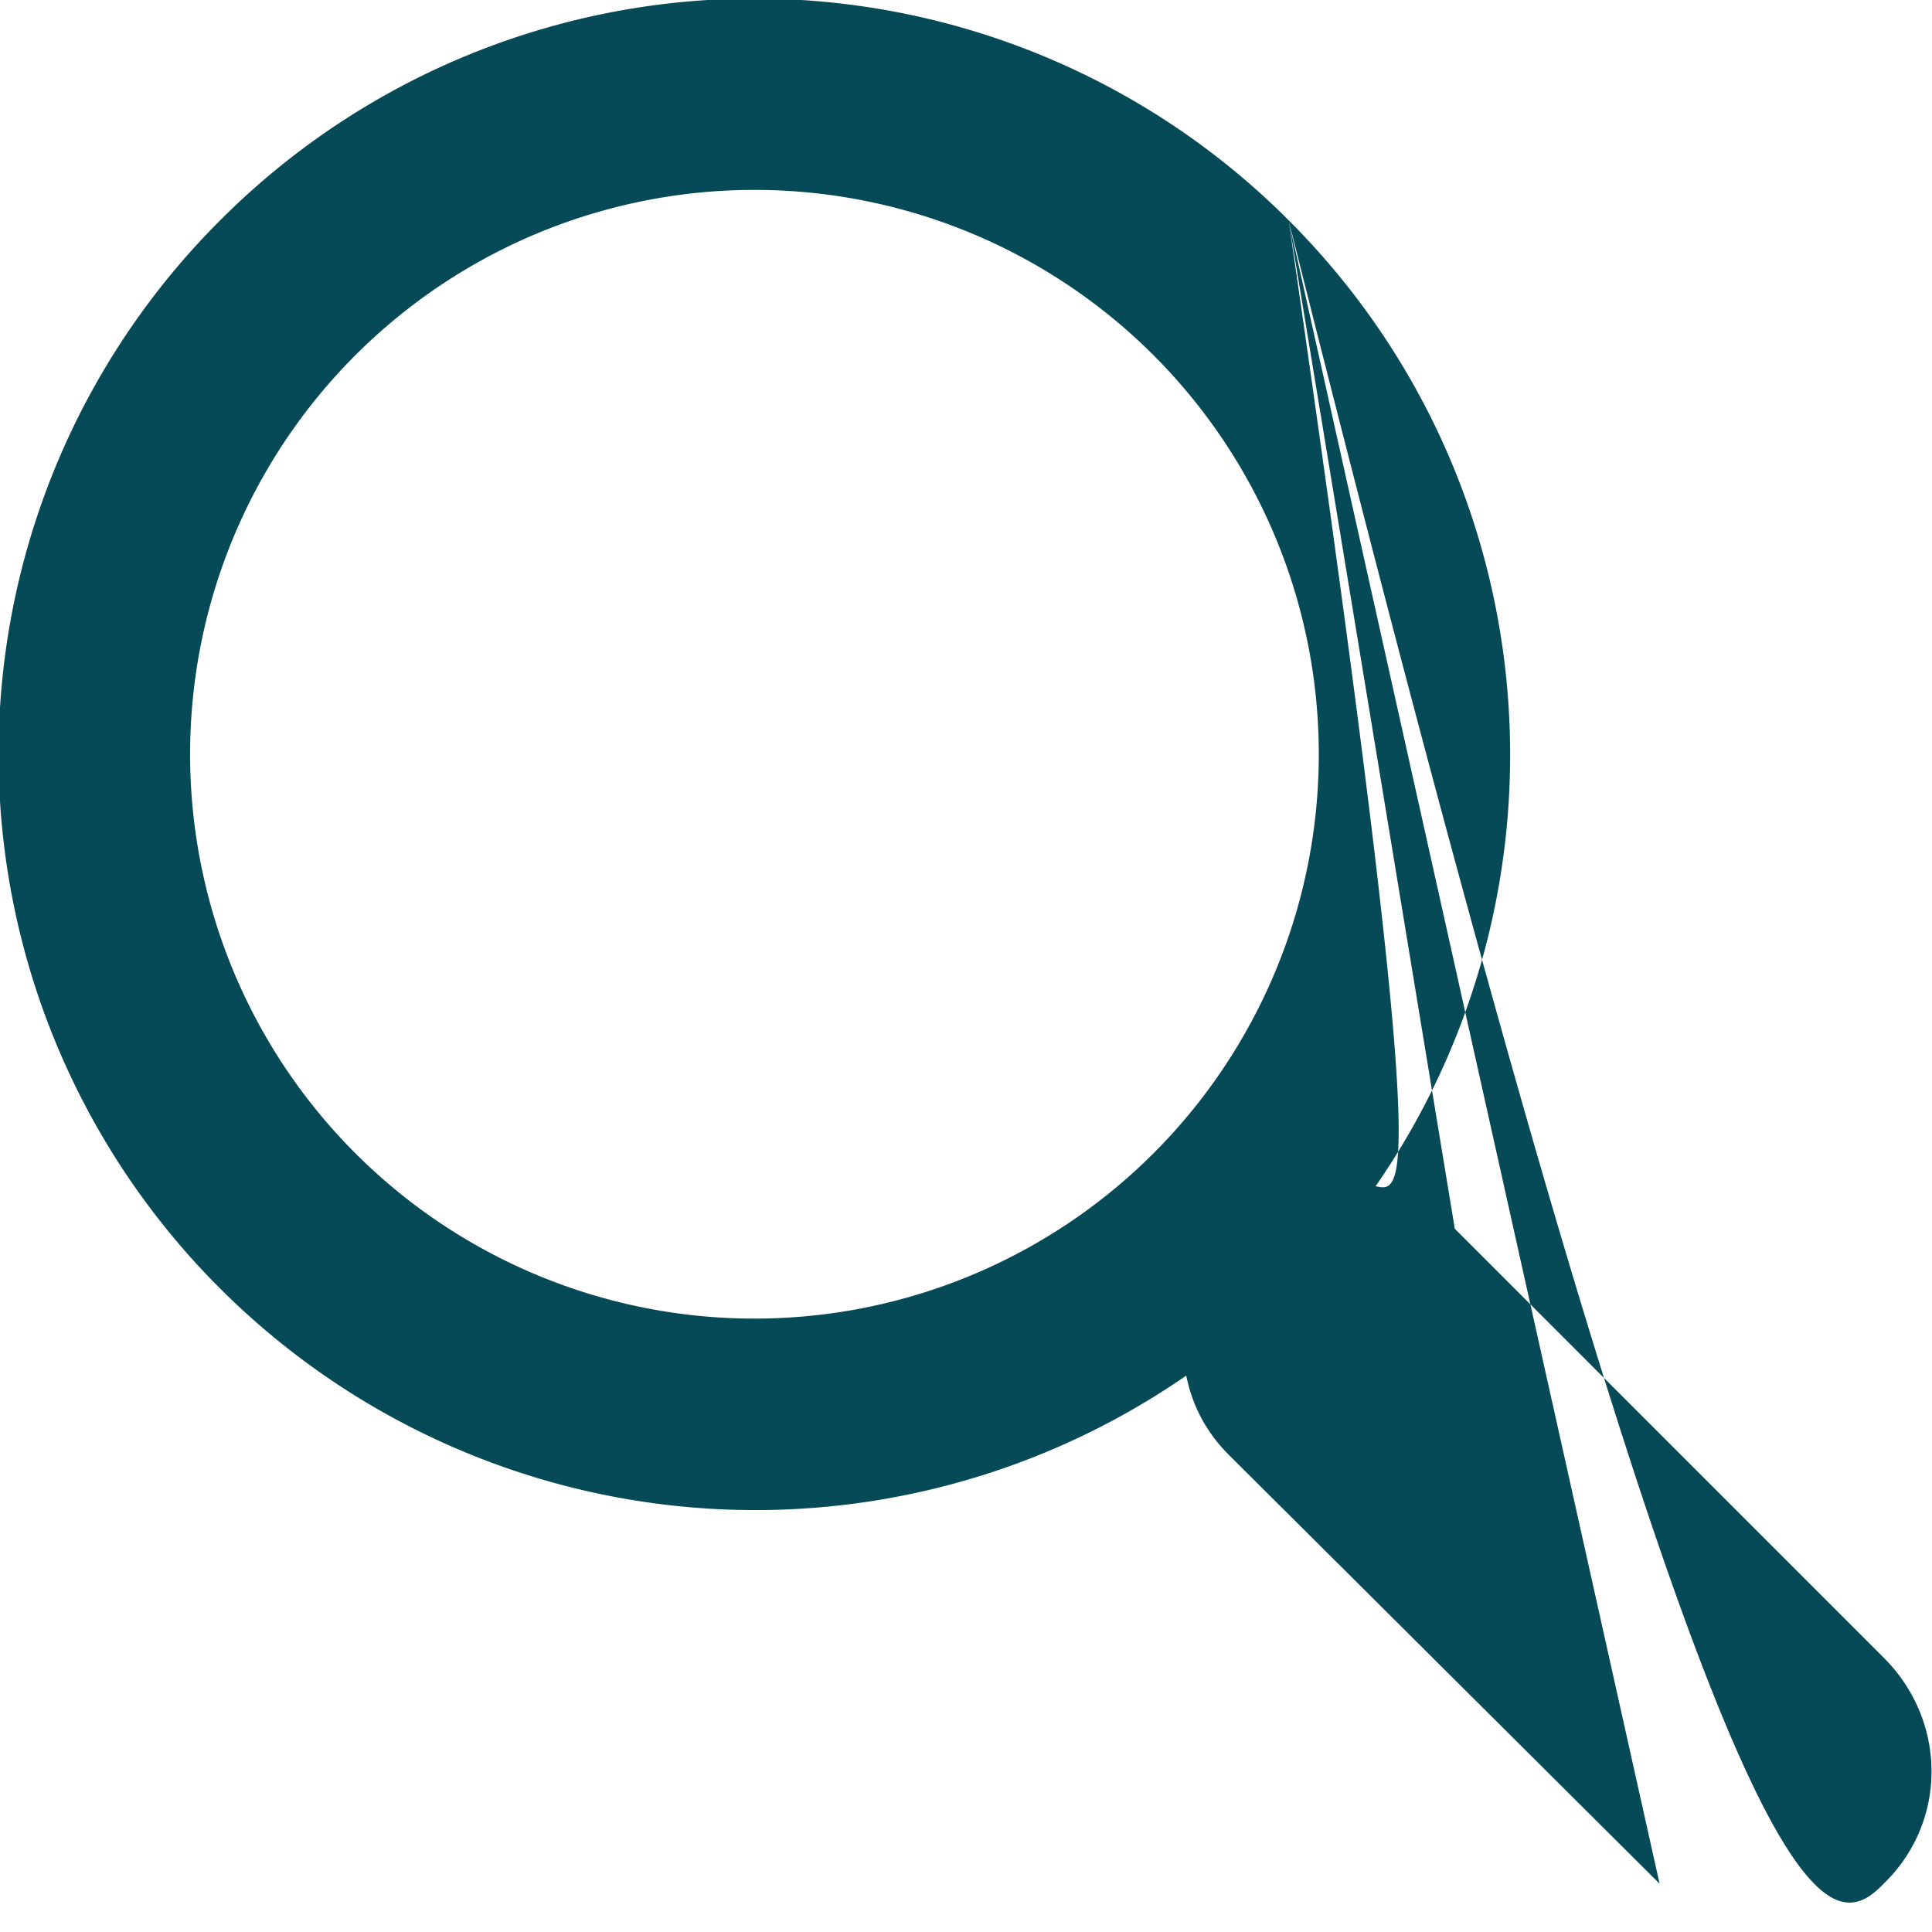<svg height="10" width="10" xmlns="http://www.w3.org/2000/svg" viewBox="0 0 10 10"><path fill="#064957" fill-rule="evenodd" d="M6.67 1.14a3.905 3.905 0 0 0-5.53 0 3.905 3.905 0 0 0 0 5.53 3.92 3.92 0 0 0 5 .45c.03.15.1.29.22.41l2.23 2.22zc2.24 8.94 2.76 8.94 3.08 8.61.33-.32.33-.84 0-1.17L7.53 6.36zc.74 5.1.6 5.03.45 5 1.06-1.53.91-3.64-.45-5zm-.7 4.83a2.921 2.921 0 1 1-4.13-4.132A2.921 2.921 0 0 1 5.97 5.97z"/></svg>